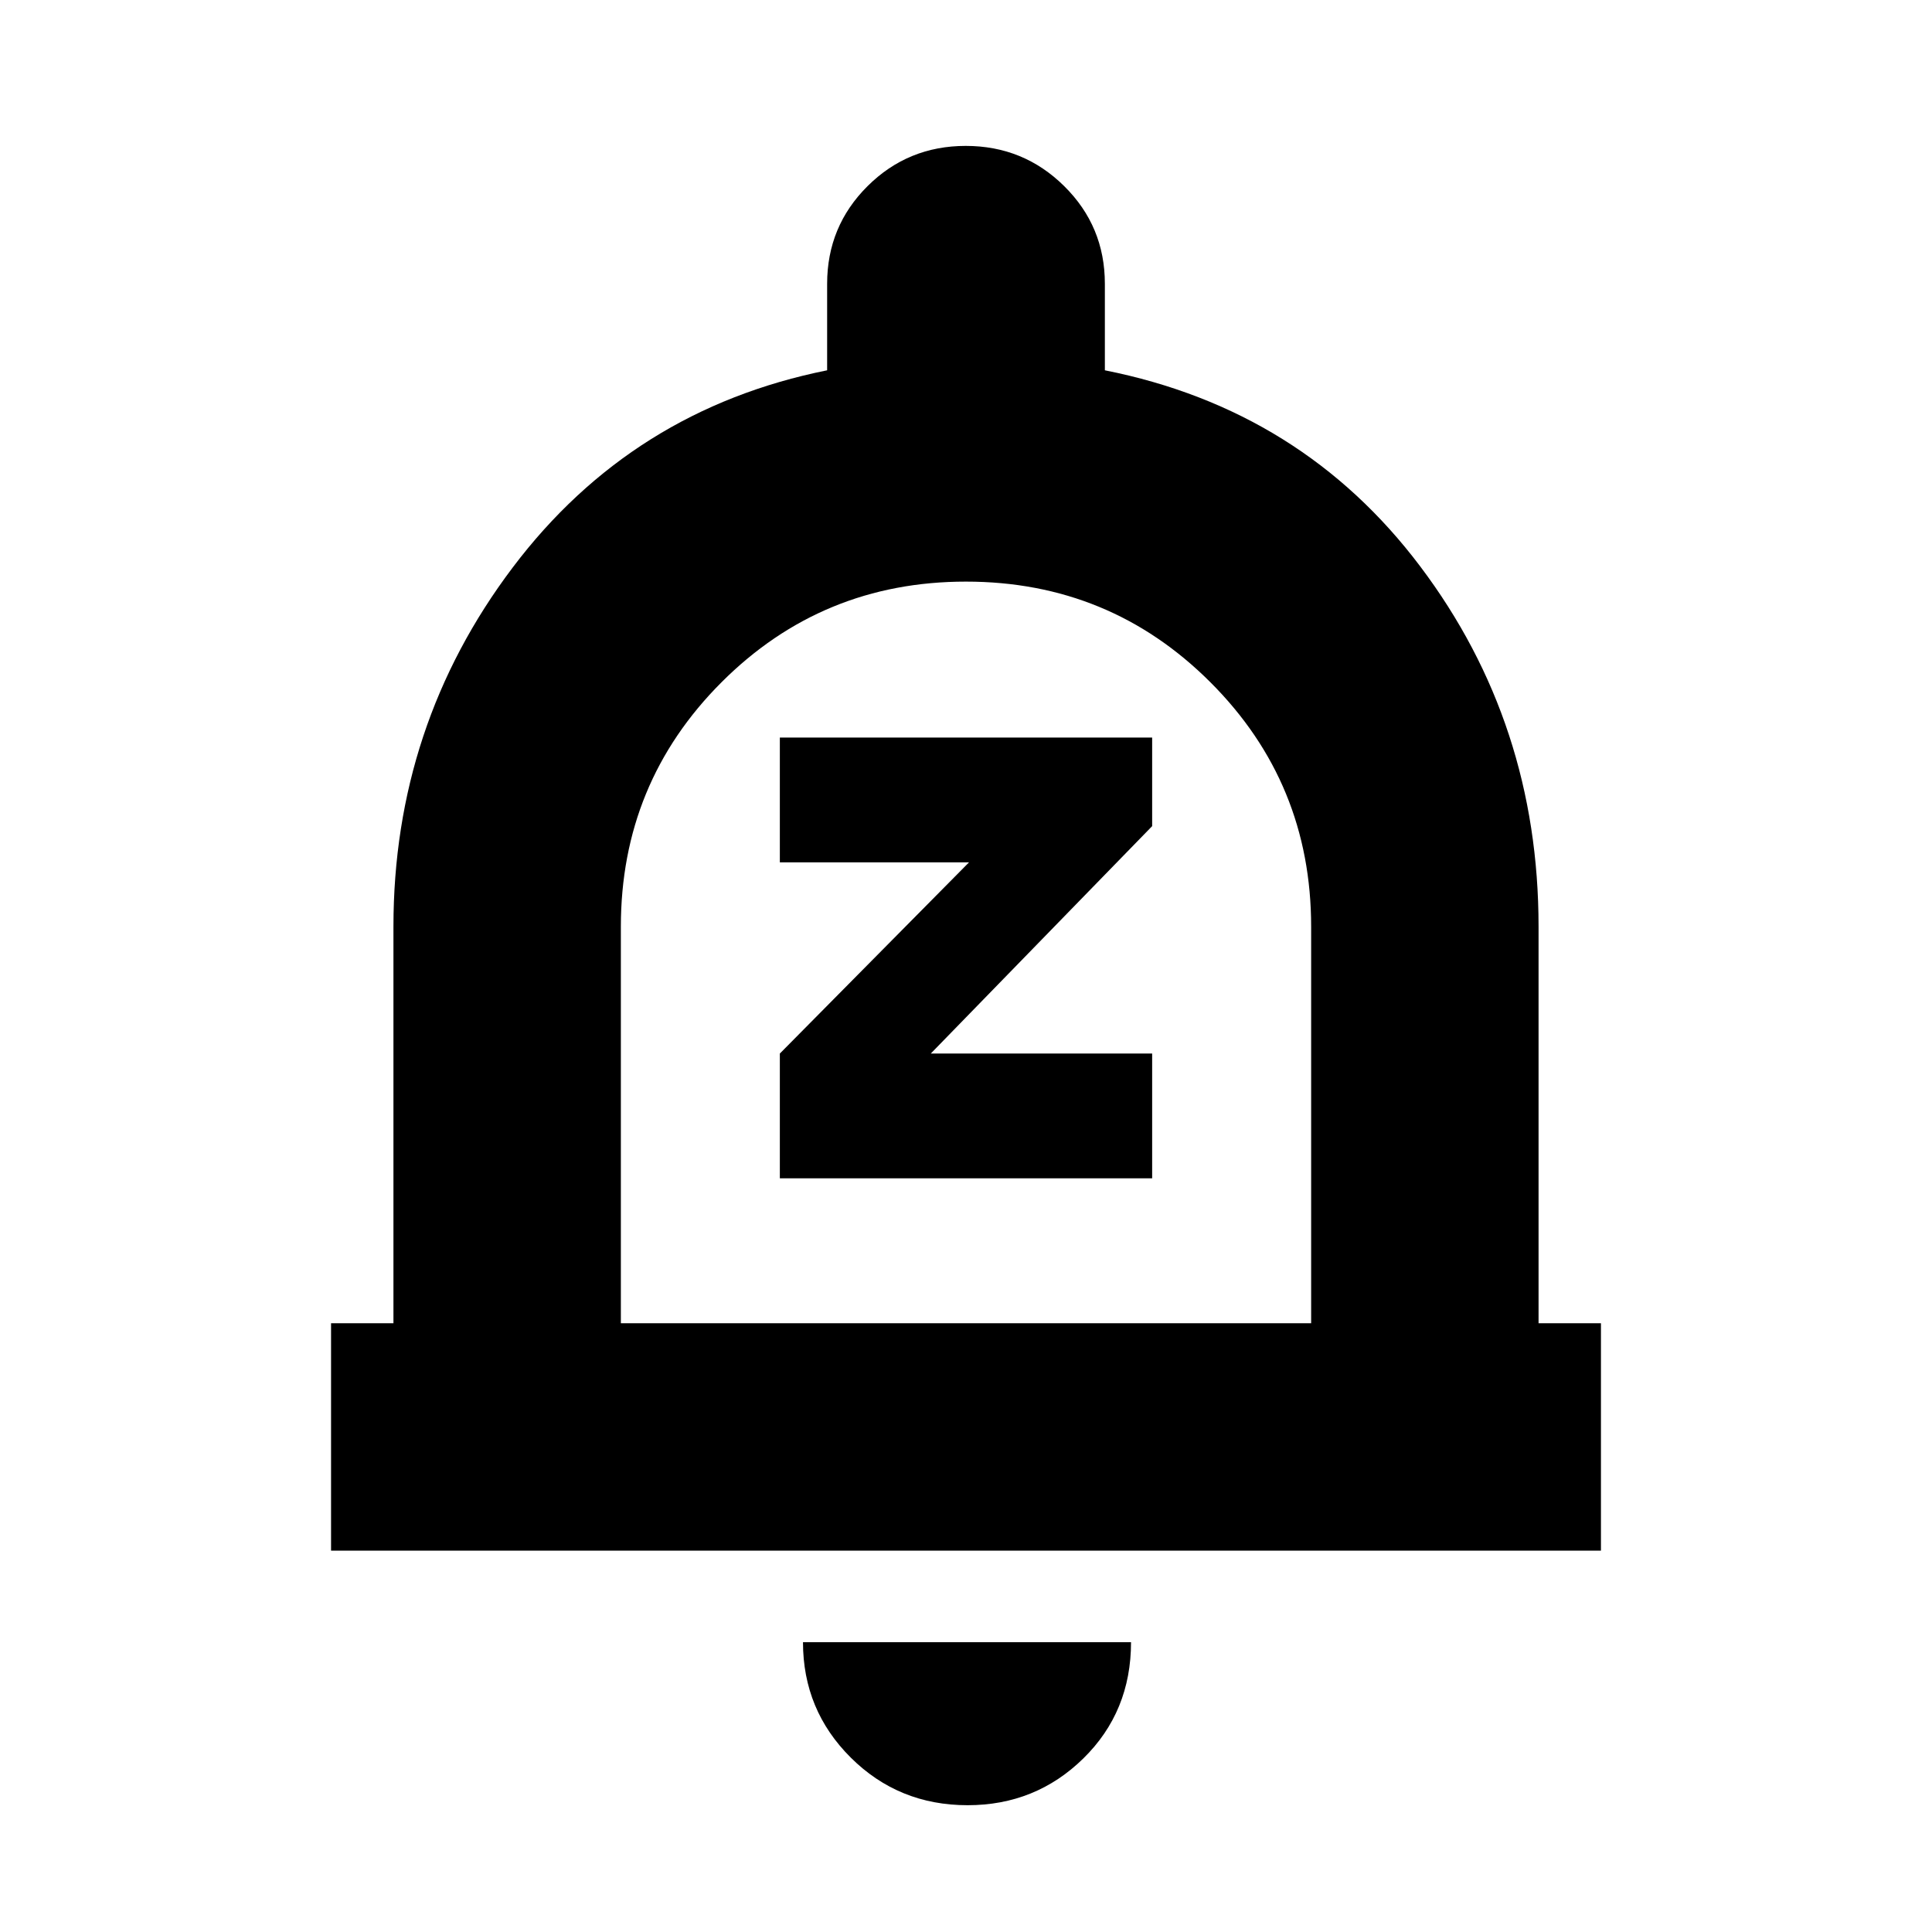 <svg xmlns="http://www.w3.org/2000/svg" height="20" viewBox="0 -960 960 960" width="20"><path d="M387.5-374.5h185v-62h-110l110-113v-44h-185v62h94l-94 95v62Zm-223 185v-113h31v-197q0-100 59.25-178.5T411-776v-43q0-28.54 20.09-48.52 20.09-19.98 48.79-19.98t48.91 19.98Q549-847.54 549-819v43q98 19.5 156.75 97.5t58.75 179v197h31v113h-631ZM480-467Zm.79 404q-34.24 0-58.02-23.63Q399-110.26 399-144h163q0 34.5-23.69 57.75Q514.61-63 480.79-63ZM308.5-302.5h343v-197q0-71.44-50.04-121.47T479.96-671q-71.46 0-121.46 50.03t-50 121.47v197Z"/></svg>